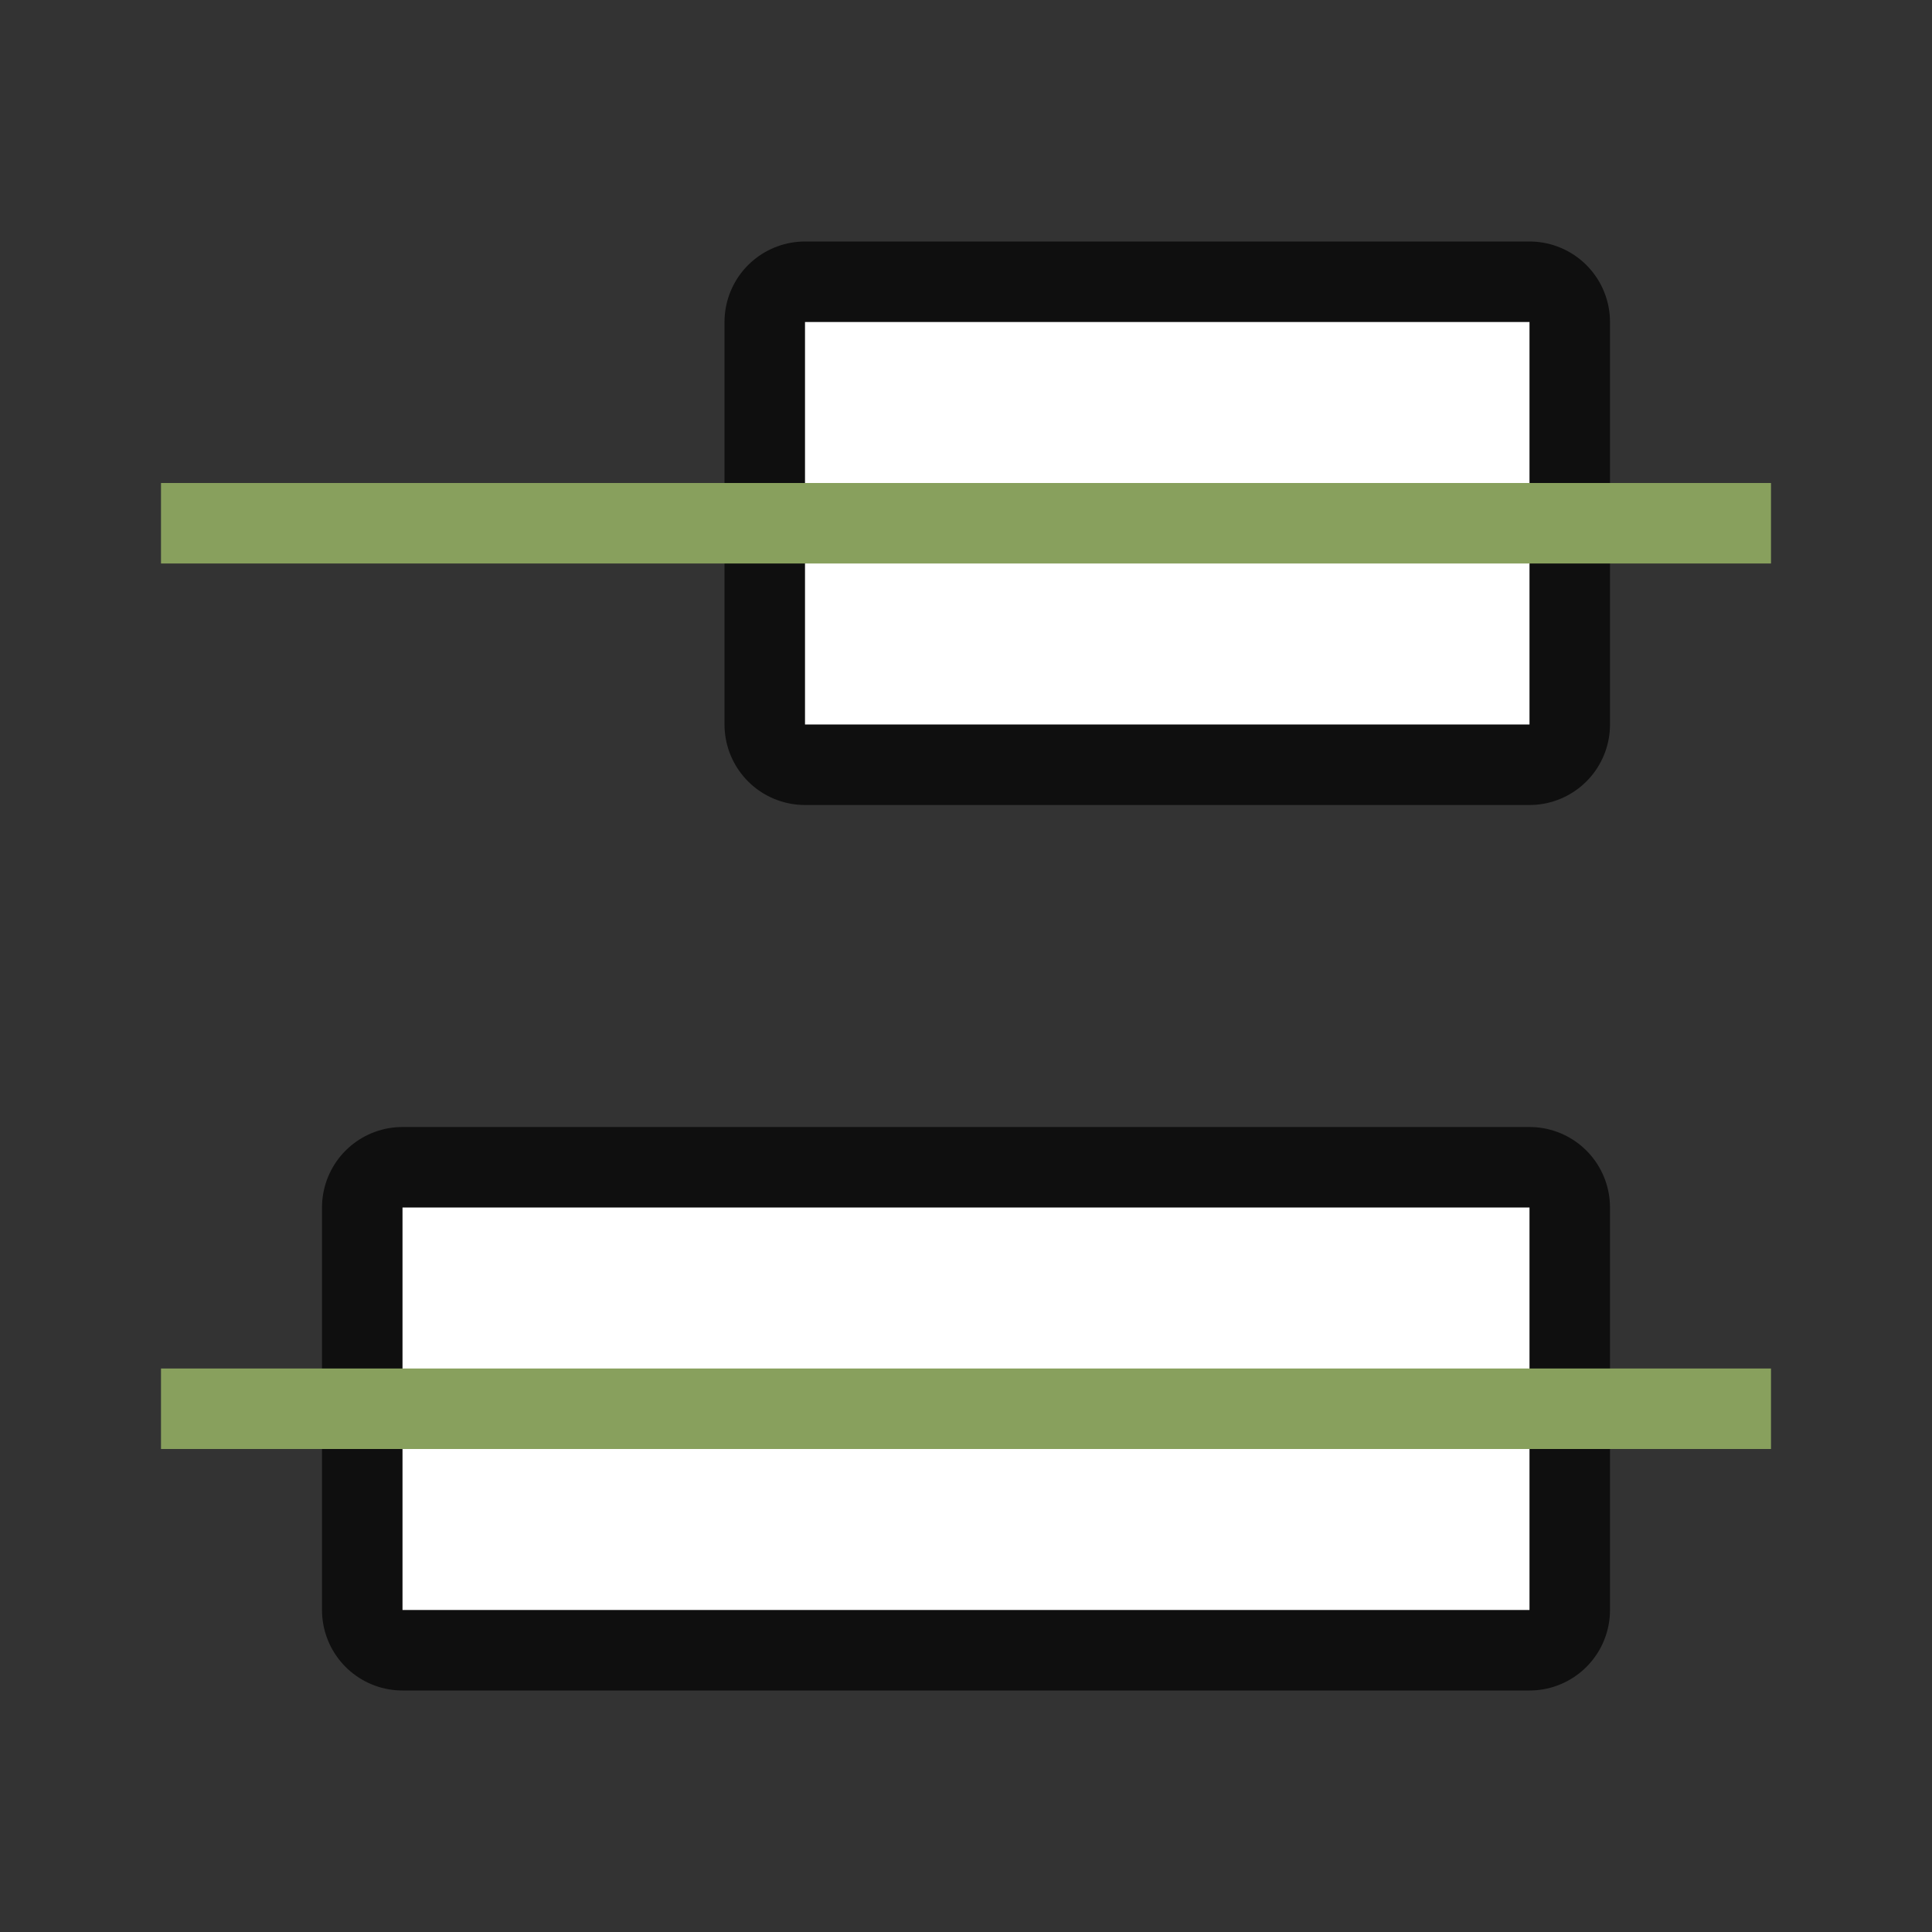 <svg xmlns="http://www.w3.org/2000/svg" viewBox="0 0 24 24"><rect x="0" y="0" width="24" height="24" fill="#333333" stroke="none"/><path opacity=".7" fill-rule="evenodd" stroke="#000" stroke-width="2" stroke-linejoin="round" d="M10 9V4h9v5z"/><path fill="#fff" fill-rule="evenodd" d="M10 9V4h9v5z"/><path opacity=".7" fill-rule="evenodd" stroke="#000" stroke-width="2" stroke-linejoin="round" d="M5 20v-5h14v5z"/><path fill="#fff" fill-rule="evenodd" d="M5 20v-5h14v5z"/><path fill="#88a05d" d="M2 17h20v1H2zM2 6h20v1H2z"/></svg>